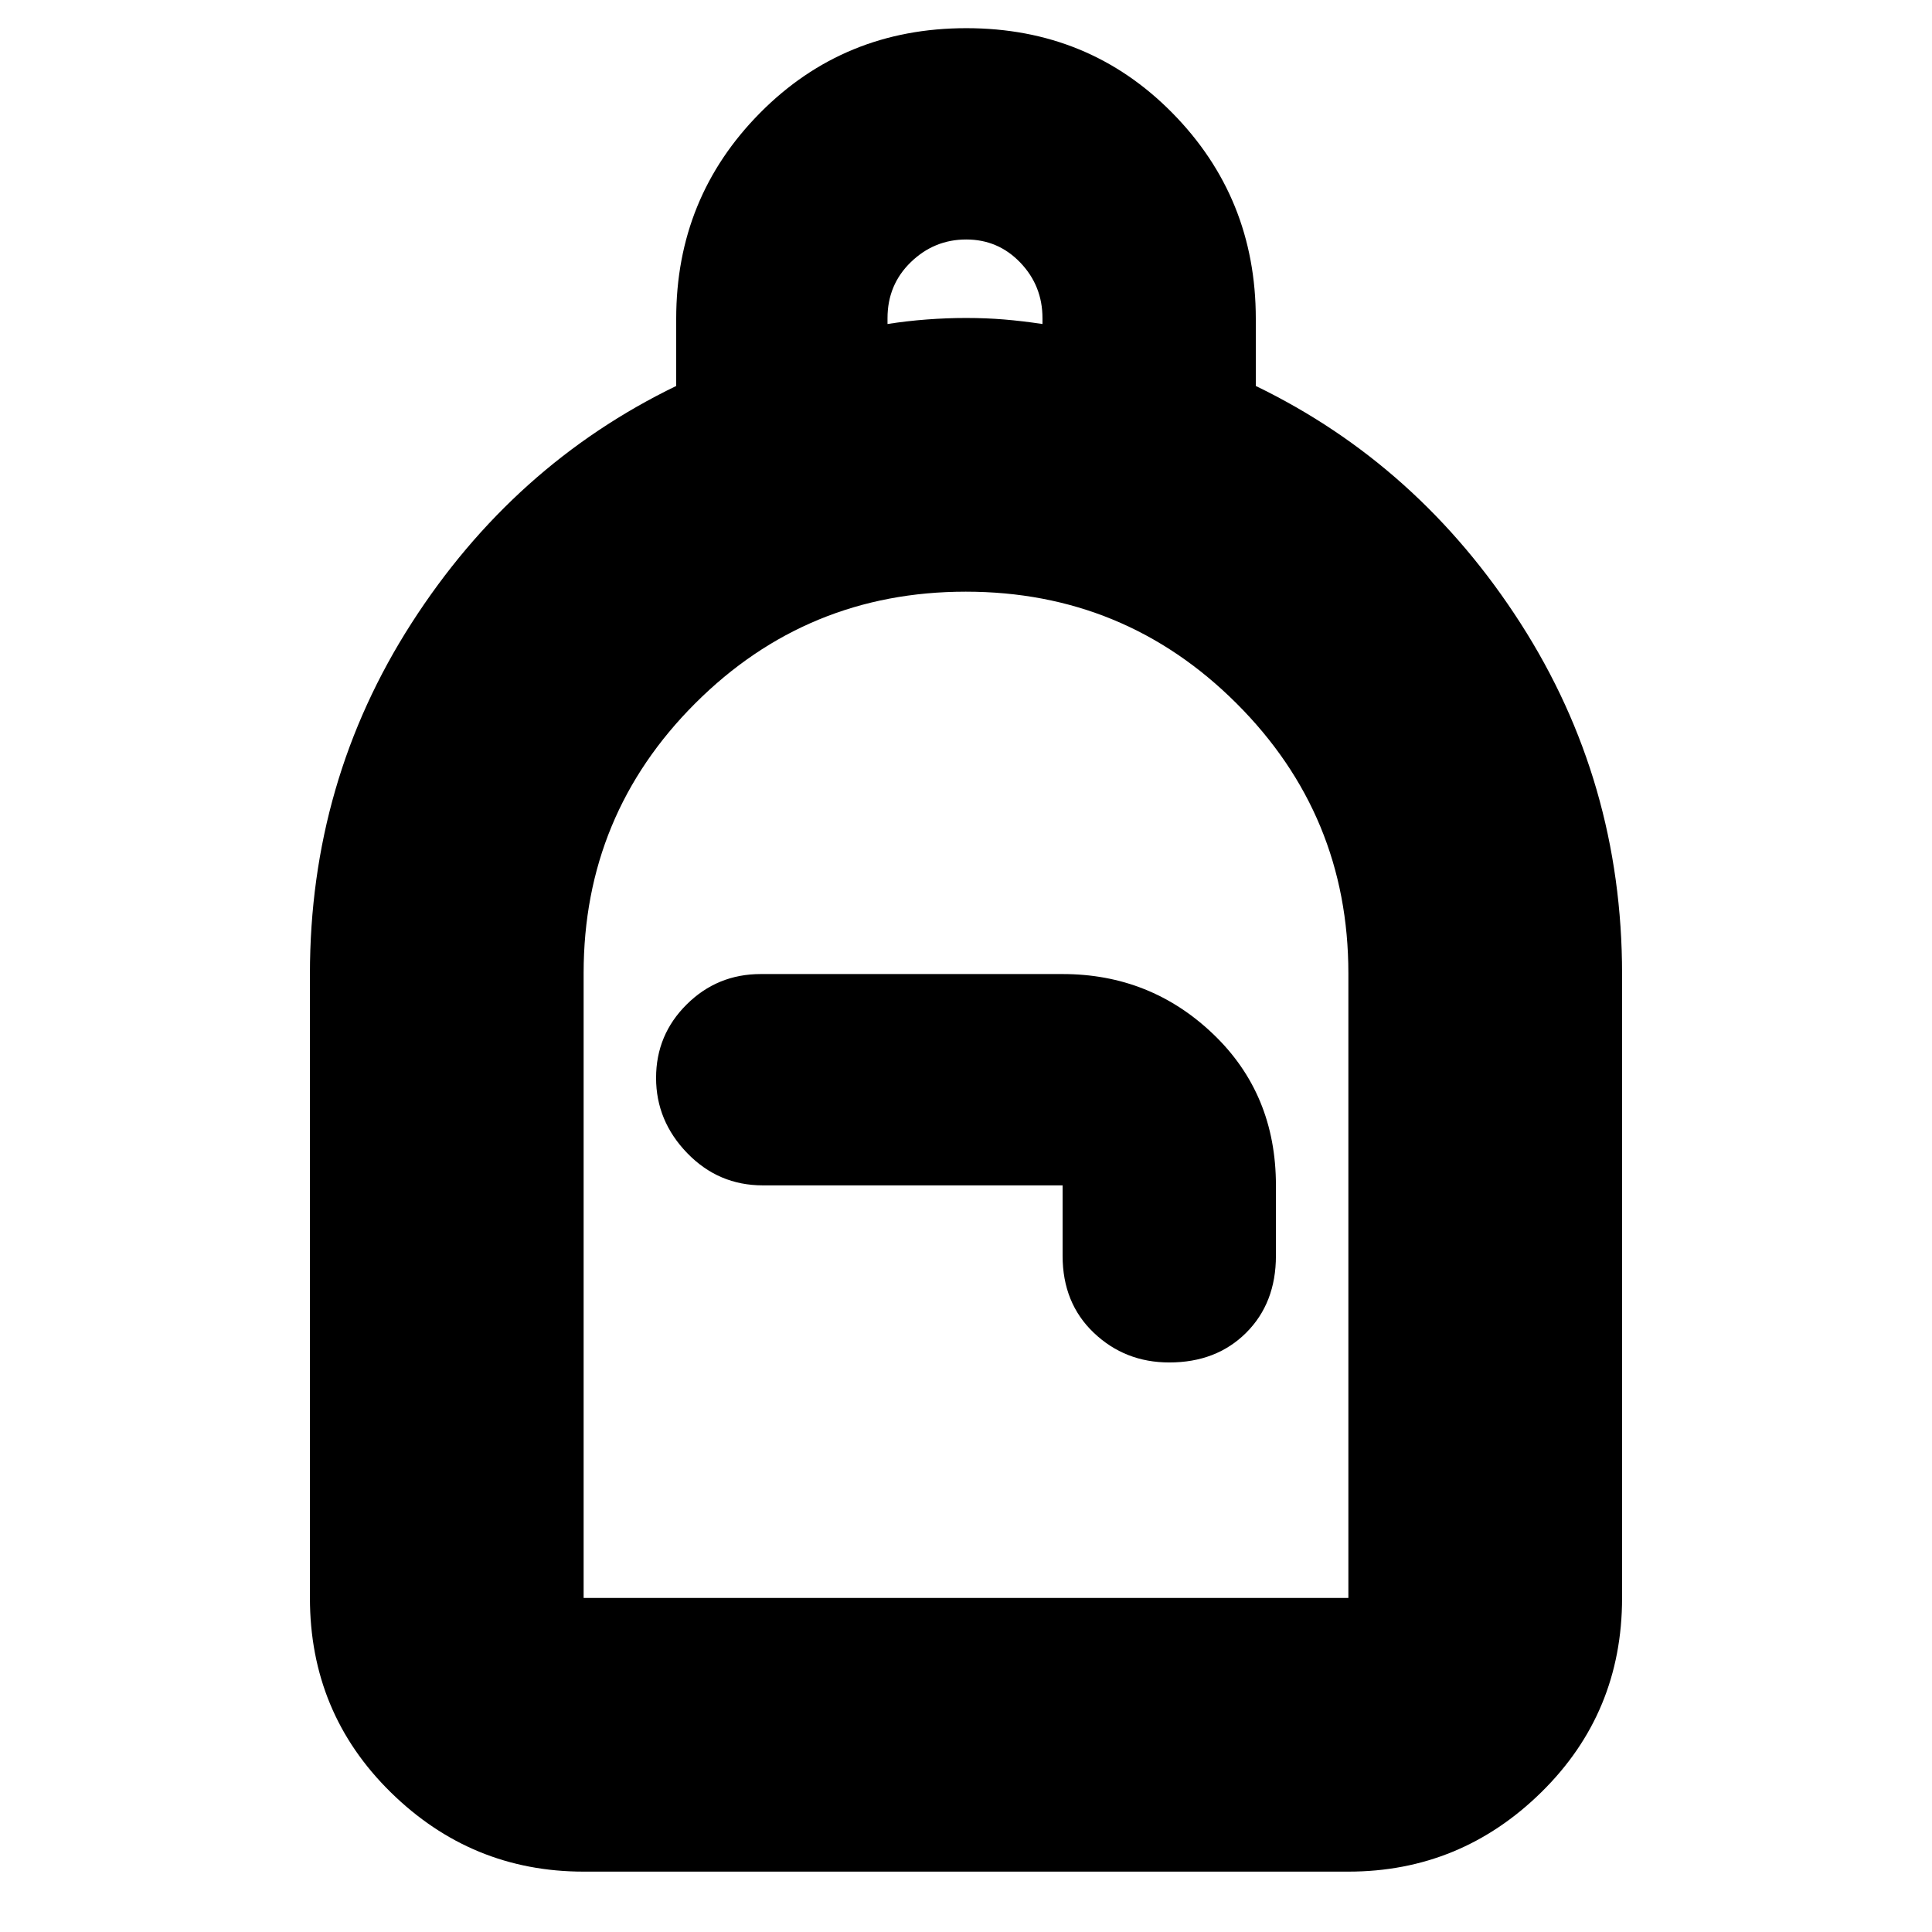 <svg xmlns="http://www.w3.org/2000/svg" height="24" viewBox="0 -960 960 960" width="24"><path d="M290-30q-55.725 0-95.863-39.438Q154-108.874 154-166v-310q0-95.731 50.5-174.365Q255-729 336-768.213v-33.463q0-60.135 41.676-102.229Q419.353-946 480.176-946 541-946 582.5-903.905 624-861.811 624-801.676v33.463Q705-729 755.5-650.365 806-571.731 806-476v310q0 57.125-40.138 96.563Q725.725-30 670-30H290Zm0-136h380v-310.382q0-78.638-55.606-134.128Q558.788-666 479.894-666T345.5-610.56Q290-555.12 290-476.462V-166Zm291-117q23.4 0 38.2-14.75Q634-312.5 634-336v-35q0-45.4-31.2-75.2Q571.6-476 528-476H378q-21.575 0-36.788 15.096Q326-445.807 326-424.404 326-403 341.5-387q15.5 16 37.5 16h149v35q0 23.5 15.5 38.25T581-283ZM441-799q9.55-1.5 19.5-2.25T480-802q10 0 19 .75t19 2.25v-2.895Q518-818 507-829.5T480.105-841q-15.894 0-27.5 11.239Q441-818.523 441-801.909V-799ZM290-166h380-380Z"/></svg>